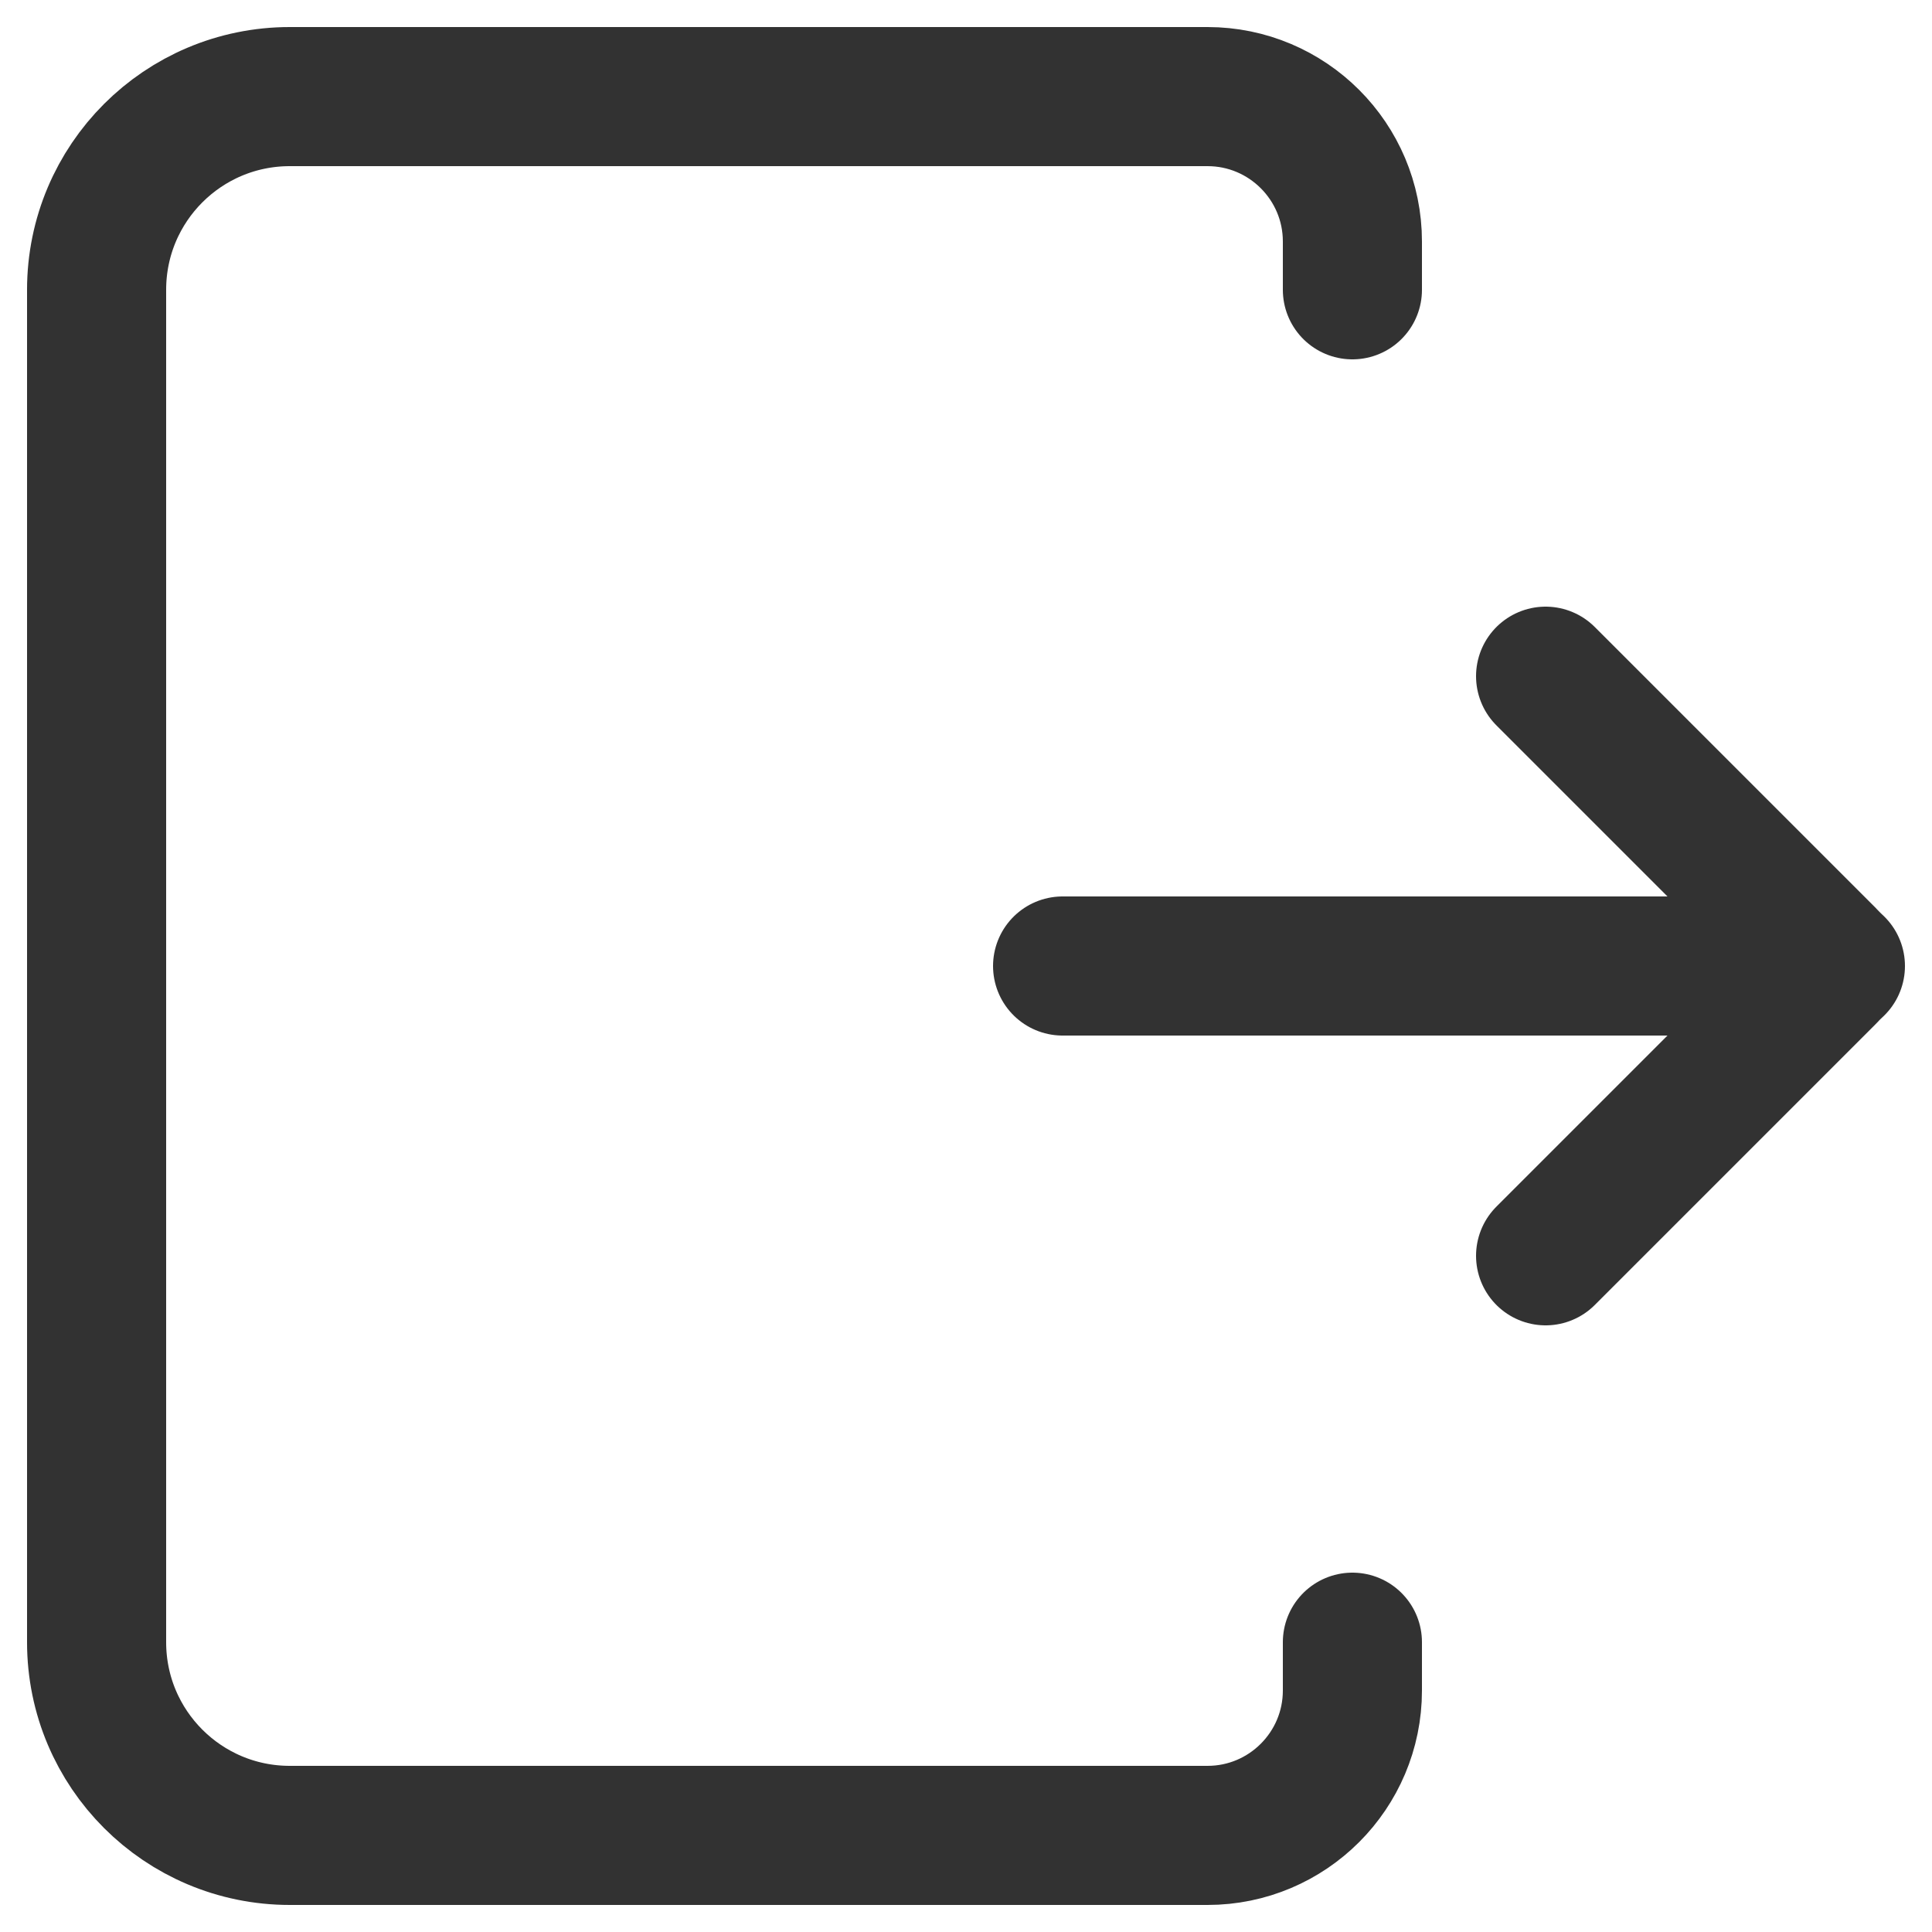 <svg width="20" height="20" viewBox="0 0 20 20" fill="none" xmlns="http://www.w3.org/2000/svg">
    <path d="M19 10H11" stroke="#323232" stroke-width="1.44" stroke-linecap="round" stroke-linejoin="round"/>
    <path d="M16 13L18.913 10.087C18.961 10.039 18.961 9.961 18.913 9.913L16 7" stroke="#323232" stroke-width="1.44" stroke-linecap="round" stroke-linejoin="round"/>
    <path d="M14 3V2.5C14 1.672 13.328 1 12.5 1H3C1.895 1 1 1.895 1 3V17C1 18.105 1.895 19 3 19H12.5C13.328 19 14 18.328 14 17.5V17" stroke="#323232" stroke-width="1.44" stroke-linecap="round" stroke-linejoin="round"/>
    </svg>
    